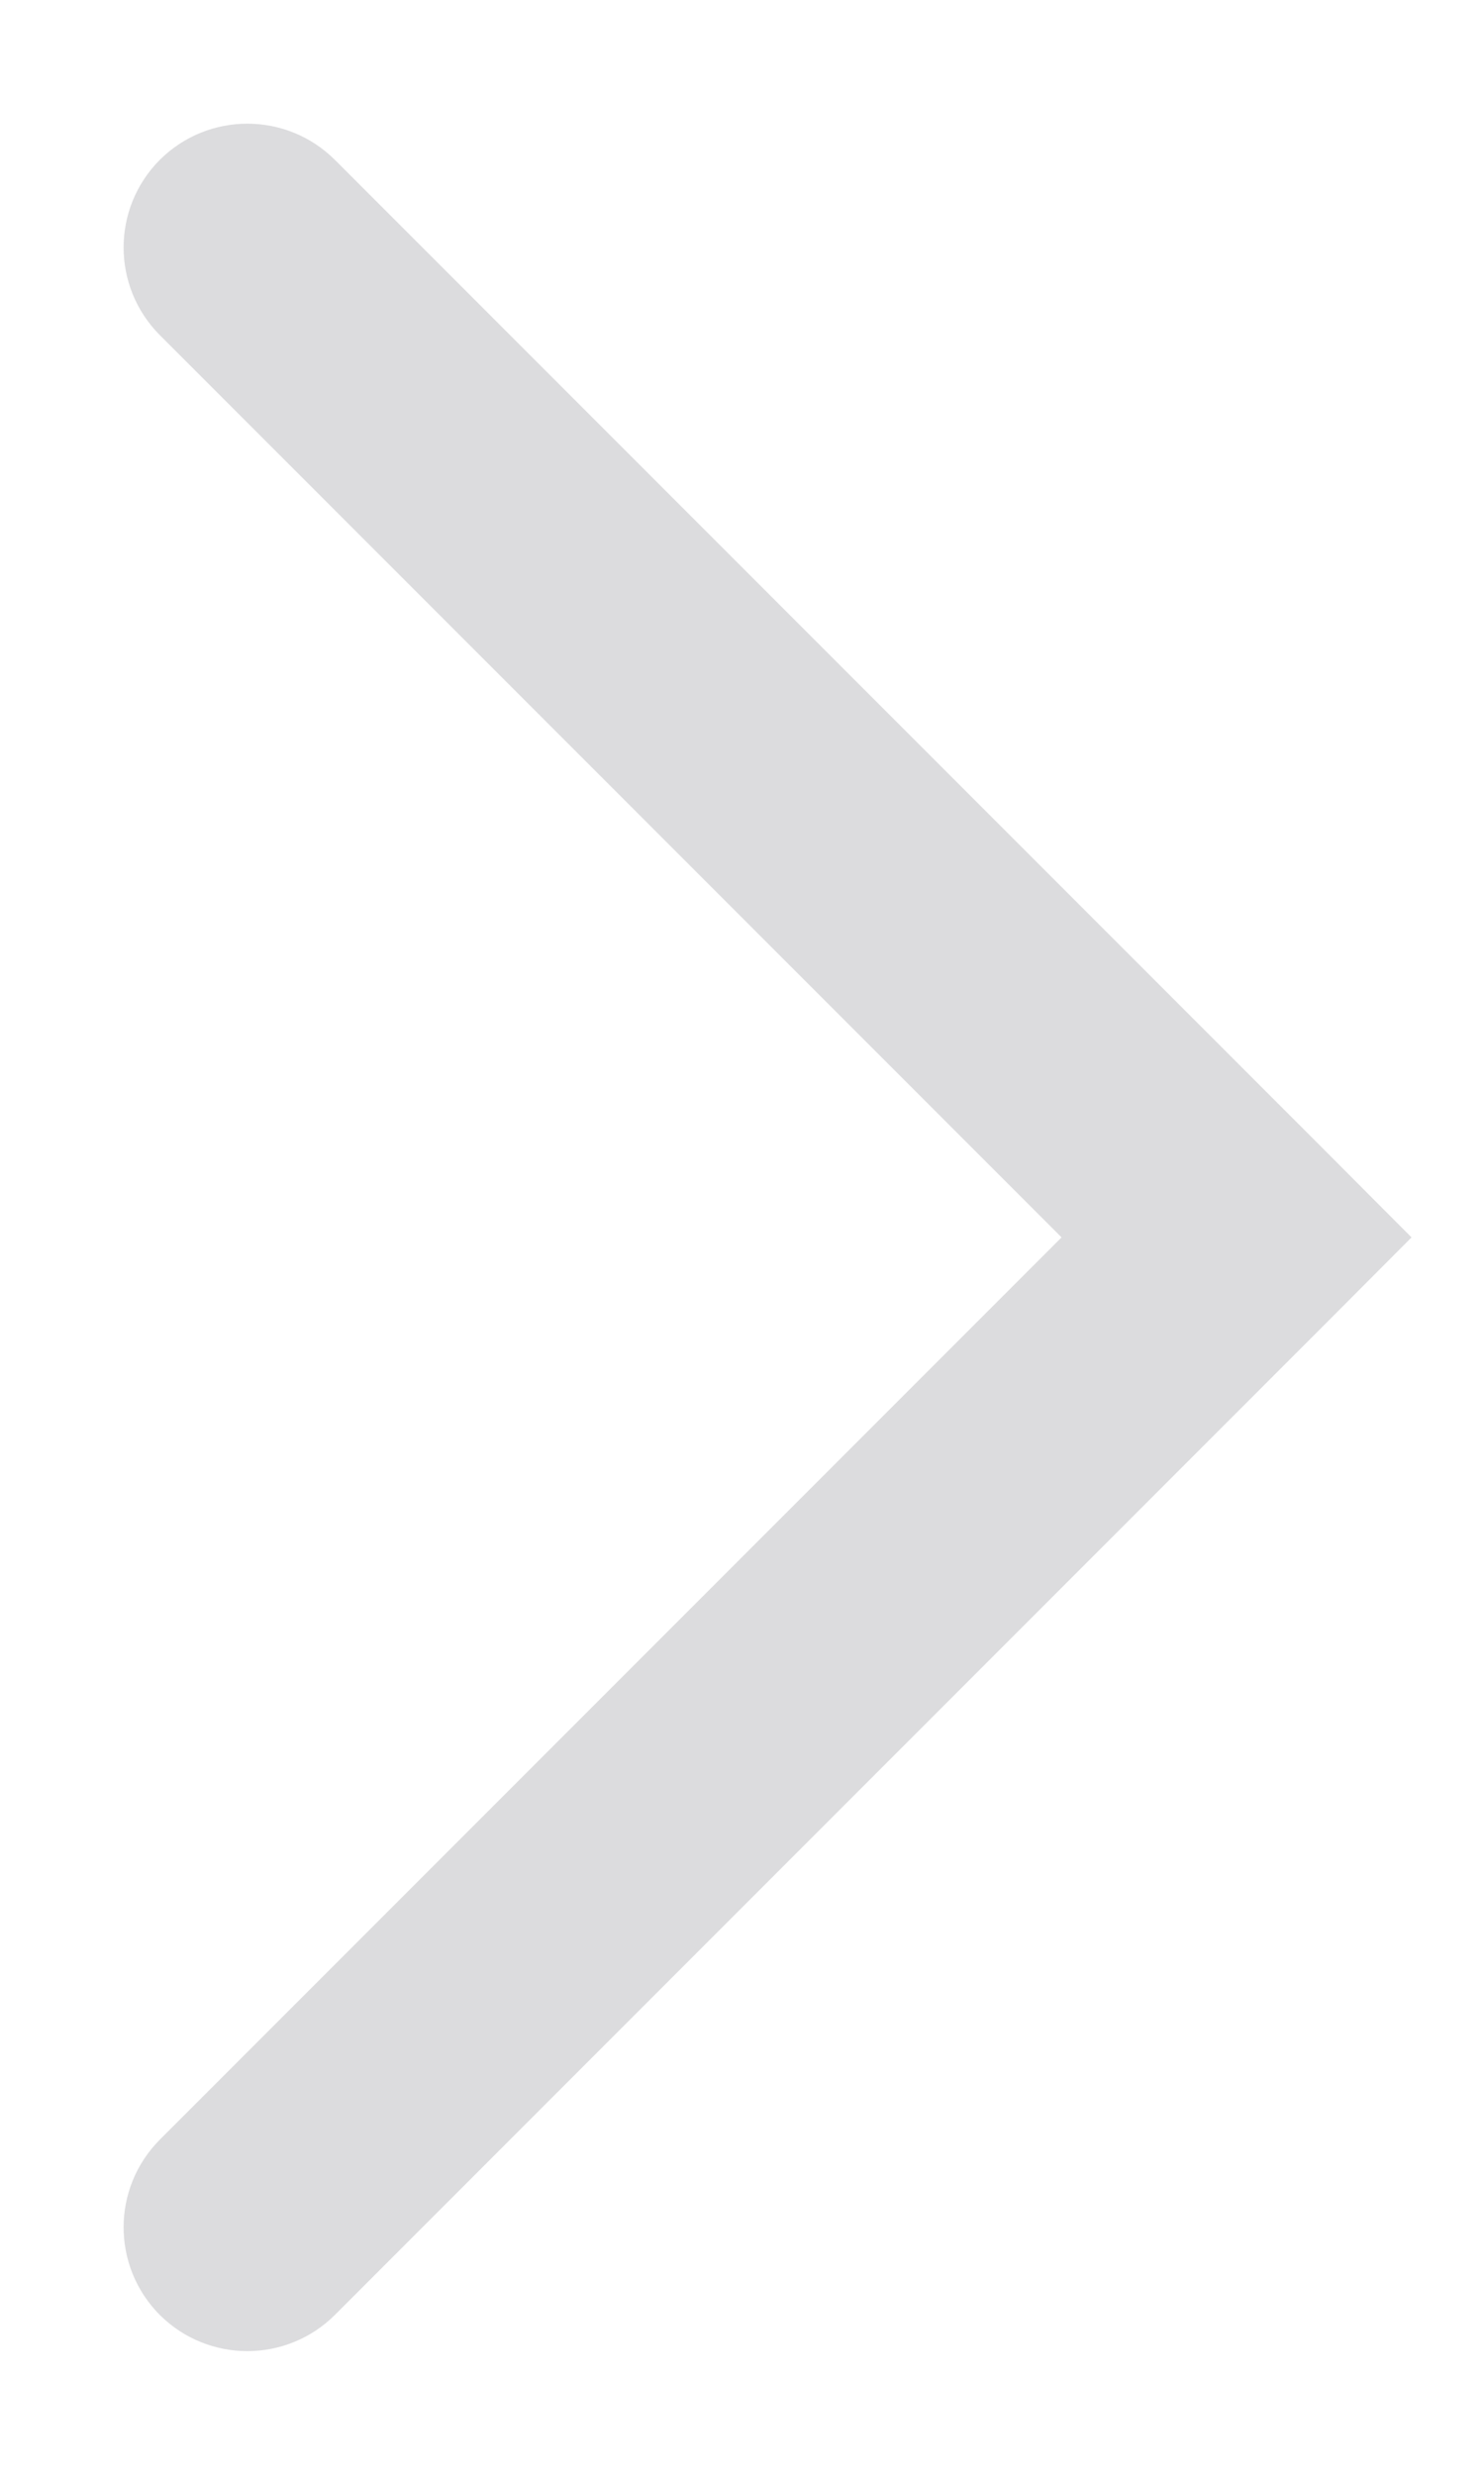 <svg width="6" height="10" viewBox="0 0 6 10" fill="none" xmlns="http://www.w3.org/2000/svg">
<path d="M0.646 8.646C0.451 8.842 0.451 9.158 0.646 9.354C0.842 9.549 1.158 9.549 1.354 9.354L0.646 8.646ZM5 5L5.354 5.354L5.707 5L5.354 4.646L5 5ZM1.354 0.646C1.158 0.451 0.842 0.451 0.646 0.646C0.451 0.842 0.451 1.158 0.646 1.354L1.354 0.646ZM1.354 9.354L5.354 5.354L4.646 4.646L0.646 8.646L1.354 9.354ZM5.354 4.646L1.354 0.646L0.646 1.354L4.646 5.354L5.354 4.646Z" fill="#DCDCDE"/>
</svg>
